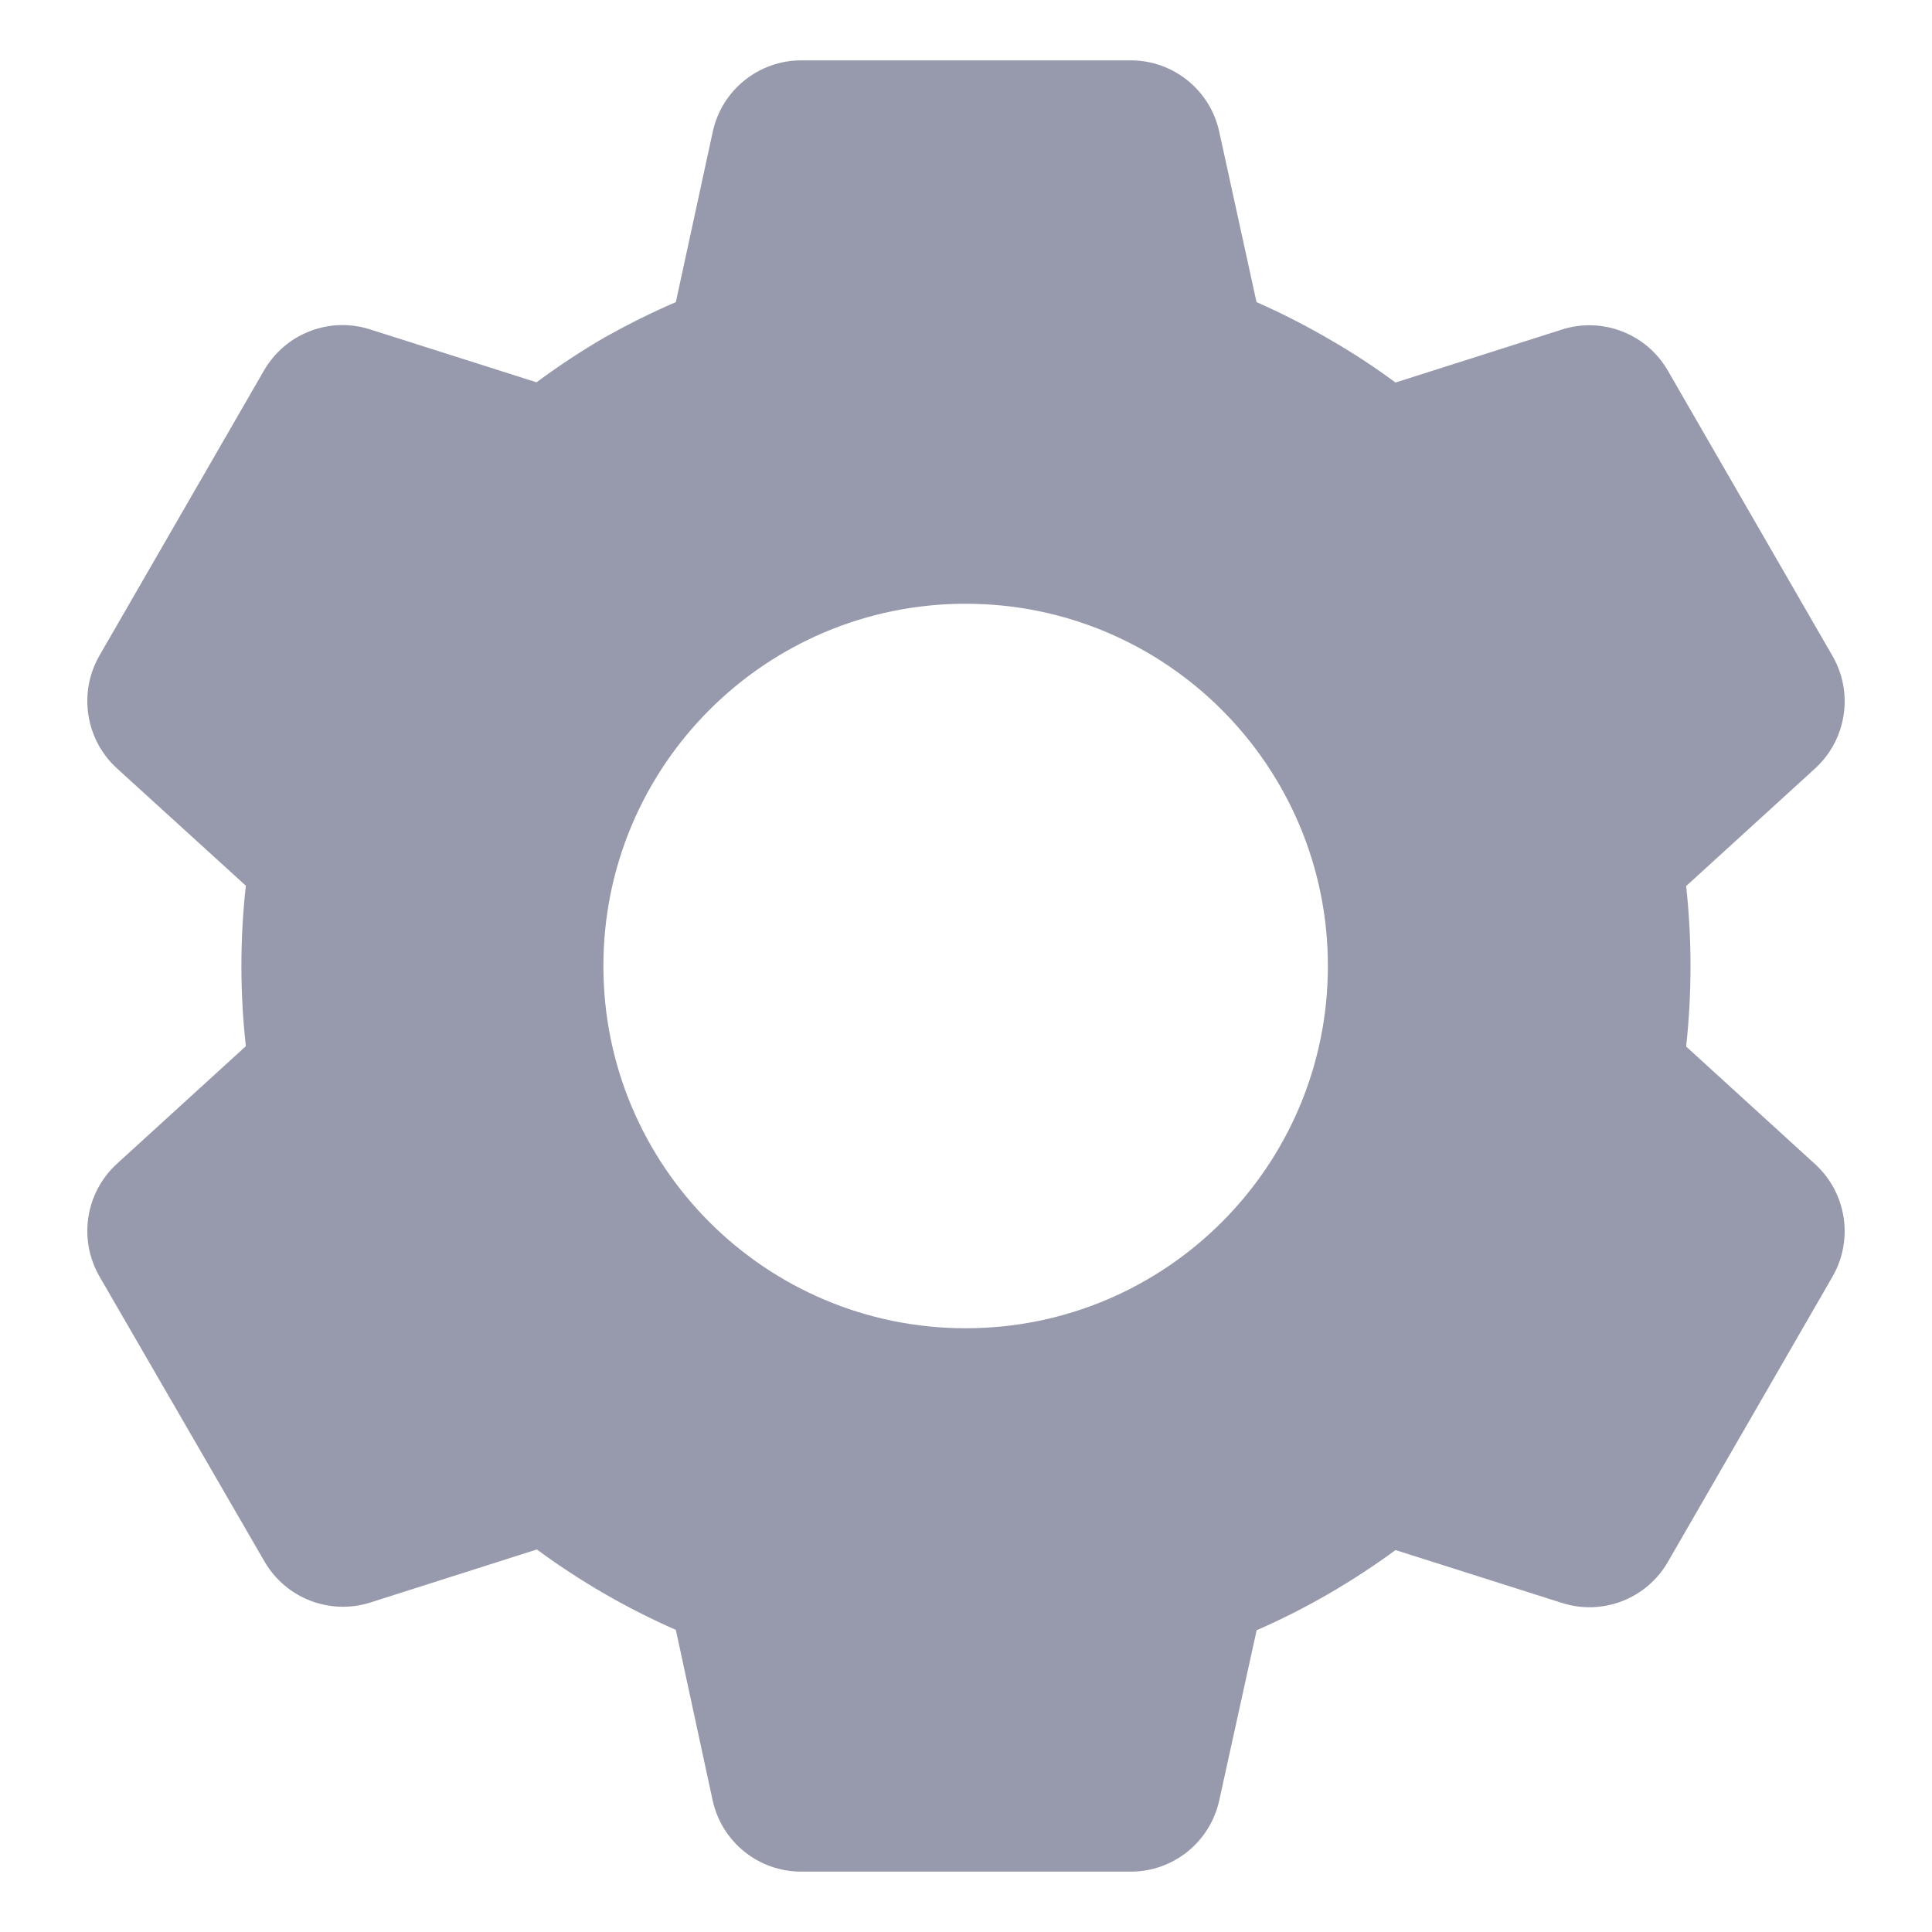 <svg width="16" height="16" viewBox="0 0 16 16" fill="none" xmlns="http://www.w3.org/2000/svg">
	<path d="M9.365 15.5H6.635C6.282 15.5 5.978 15.255 5.902 14.911L5.597 13.498C5.19 13.319 4.804 13.096 4.446 12.832L3.068 13.271C2.732 13.378 2.367 13.237 2.19 12.931L0.822 10.568C0.648 10.262 0.708 9.877 0.967 9.639L2.036 8.664C1.987 8.222 1.987 7.776 2.036 7.335L0.967 6.362C0.708 6.124 0.648 5.738 0.822 5.432L2.187 3.067C2.364 2.762 2.729 2.62 3.065 2.728L4.443 3.166C4.626 3.031 4.816 2.905 5.013 2.791C5.203 2.685 5.397 2.588 5.597 2.502L5.903 1.09C5.978 0.746 6.283 0.5 6.635 0.5H9.365C9.717 0.5 10.022 0.746 10.097 1.09L10.406 2.502C10.617 2.595 10.822 2.7 11.02 2.816C11.206 2.923 11.385 3.041 11.557 3.168L12.936 2.729C13.271 2.622 13.636 2.764 13.812 3.069L15.177 5.434C15.352 5.739 15.292 6.125 15.033 6.363L13.964 7.338C14.012 7.779 14.012 8.225 13.964 8.667L15.033 9.642C15.292 9.88 15.352 10.265 15.177 10.571L13.812 12.936C13.636 13.241 13.271 13.382 12.936 13.275L11.557 12.837C11.383 12.965 11.201 13.084 11.014 13.193C10.818 13.307 10.615 13.41 10.407 13.501L10.097 14.911C10.021 15.255 9.717 15.5 9.365 15.5ZM7.997 5C6.34 5 4.997 6.343 4.997 8C4.997 9.657 6.34 11 7.997 11C9.654 11 10.997 9.657 10.997 8C10.997 6.343 9.654 5 7.997 5Z" fill="#9799AD"/>
</svg>
